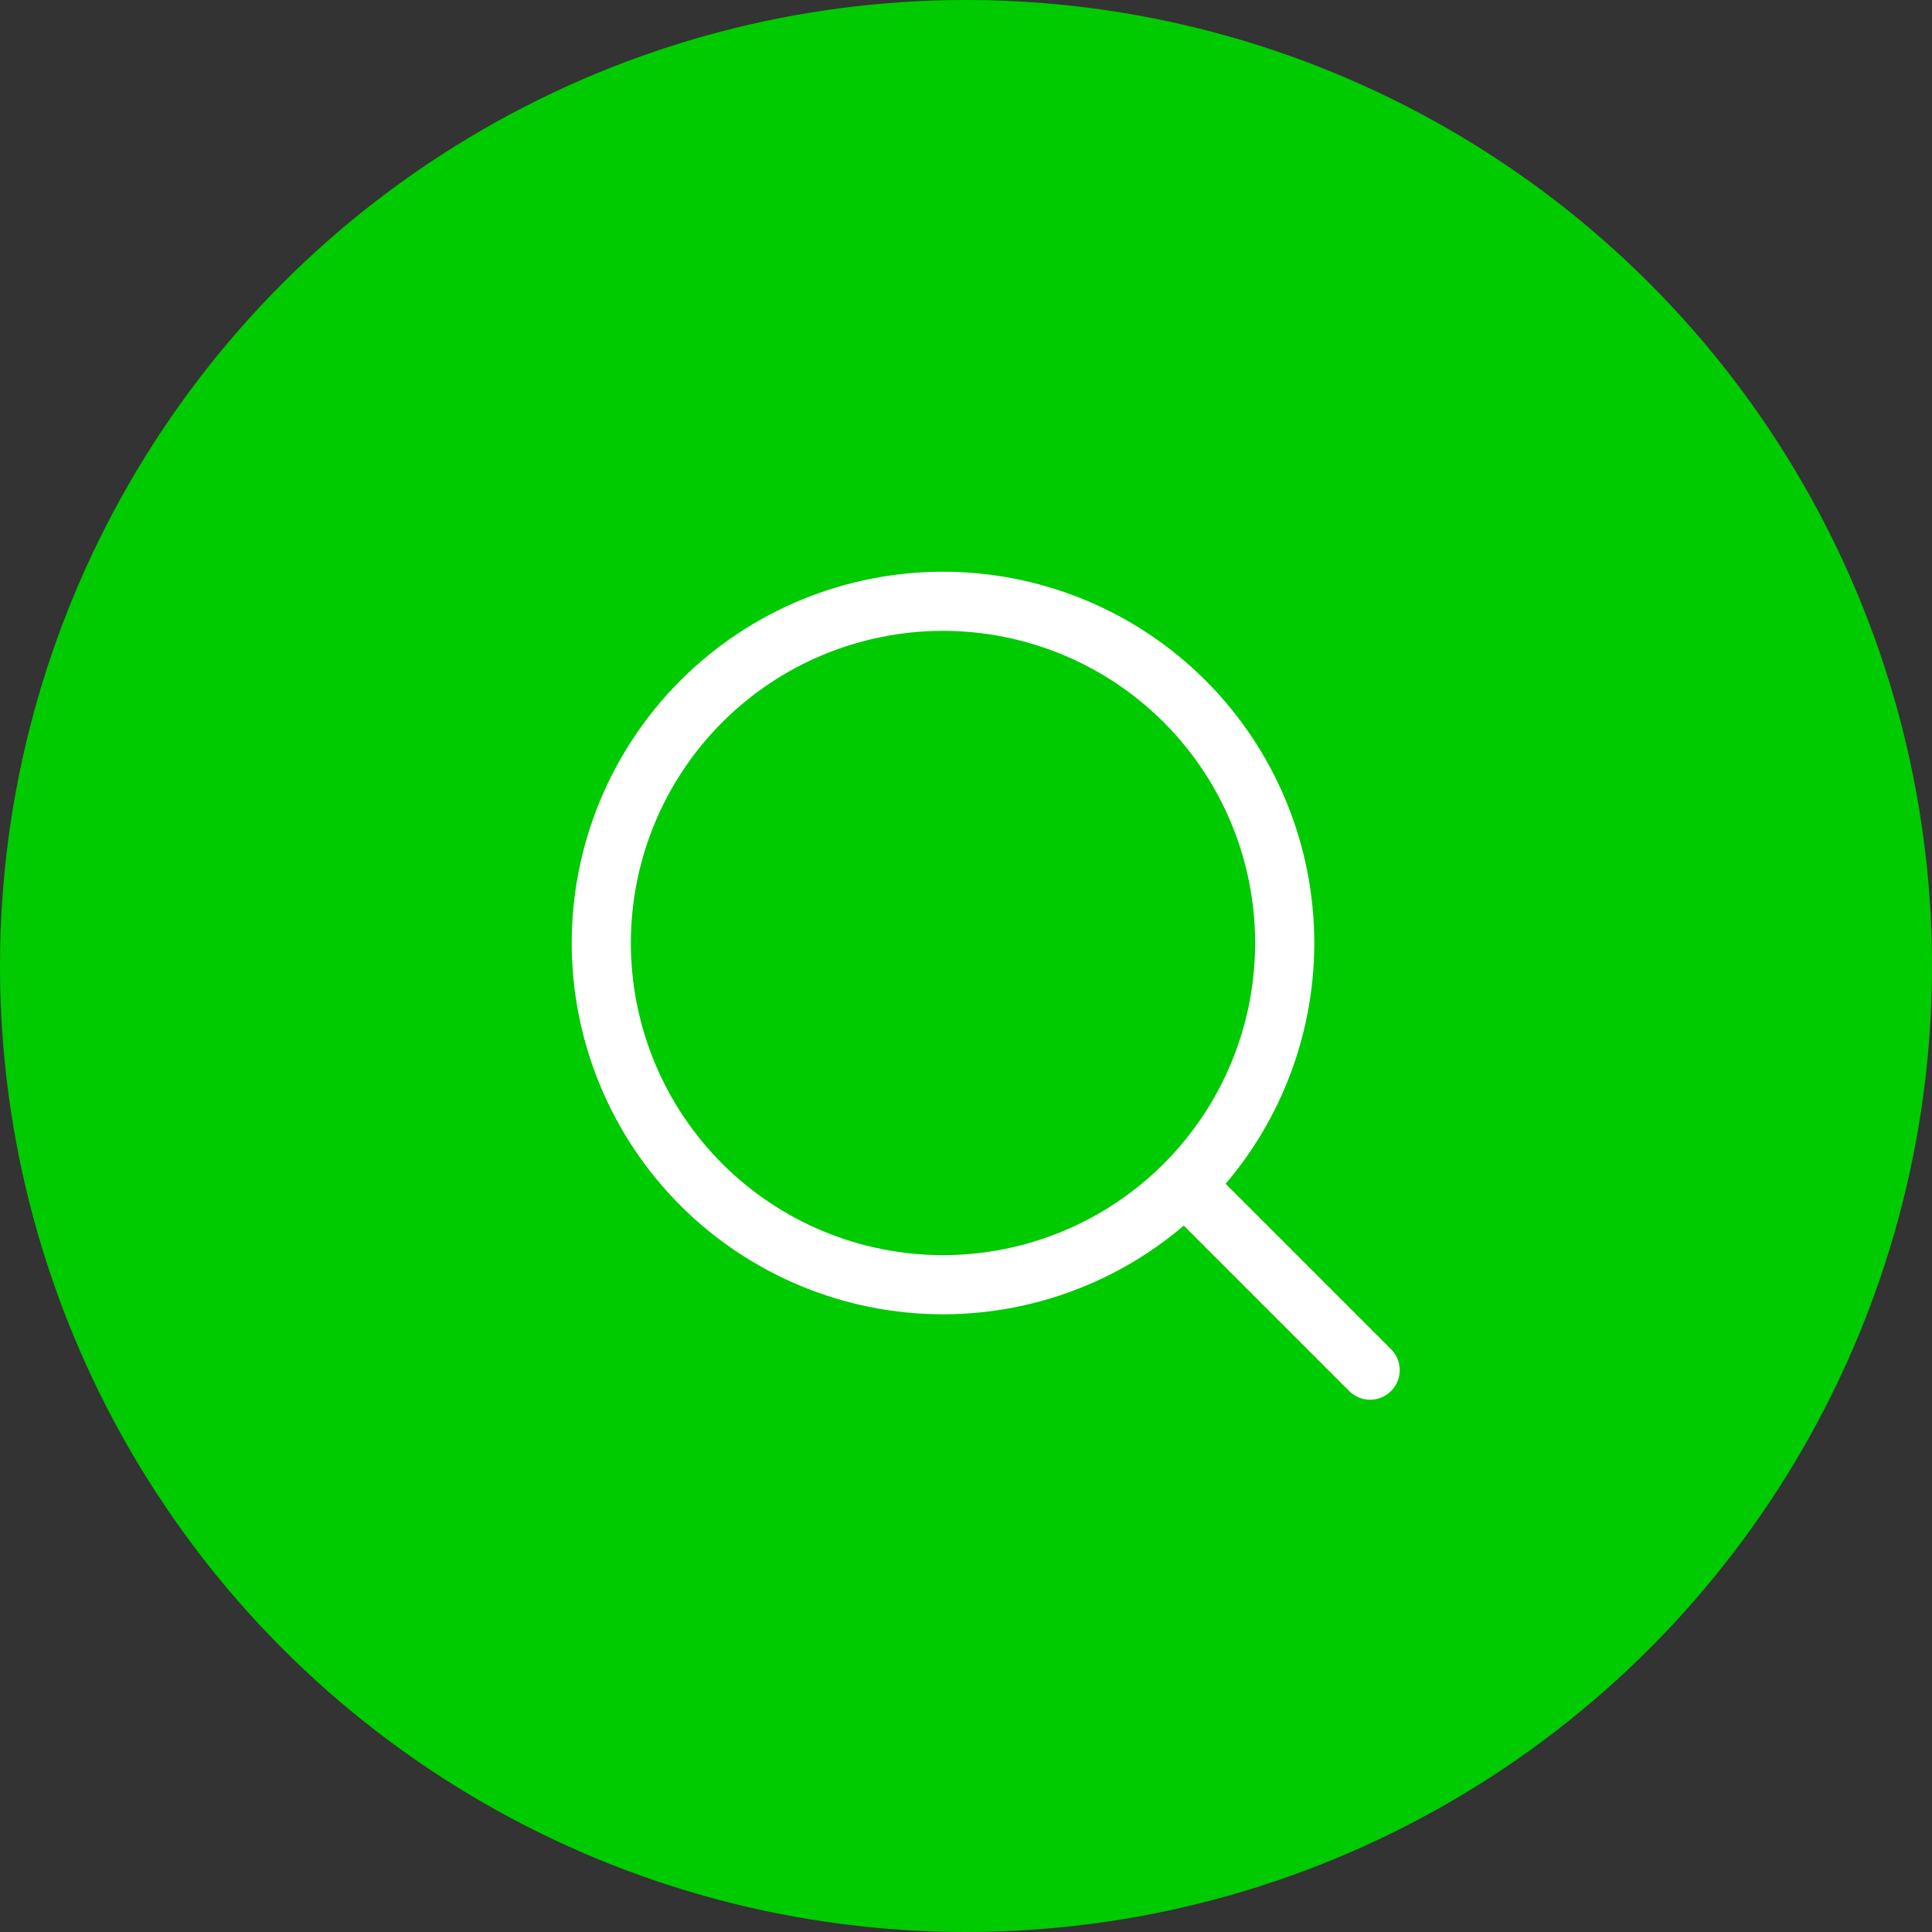 <svg width="49" height="49" viewBox="0 0 49 49" fill="none" xmlns="http://www.w3.org/2000/svg">
<rect x="0" y="0" width="49" height="49" fill="#333333" stroke="none"/>
<circle cx="24.5" cy="24.5" r="24.5" fill="#00CA00"/>
<path d="M30.417 30.417L34.75 34.75M15.25 23.917C15.25 26.215 16.163 28.42 17.788 30.045C19.414 31.67 21.618 32.583 23.917 32.583C26.215 32.583 28.42 31.67 30.045 30.045C31.67 28.42 32.583 26.215 32.583 23.917C32.583 21.618 31.67 19.414 30.045 17.788C28.42 16.163 26.215 15.25 23.917 15.25C21.618 15.25 19.414 16.163 17.788 17.788C16.163 19.414 15.25 21.618 15.25 23.917Z" stroke="white" stroke-width="1.5" stroke-linecap="round" stroke-linejoin="round"/>
</svg>

